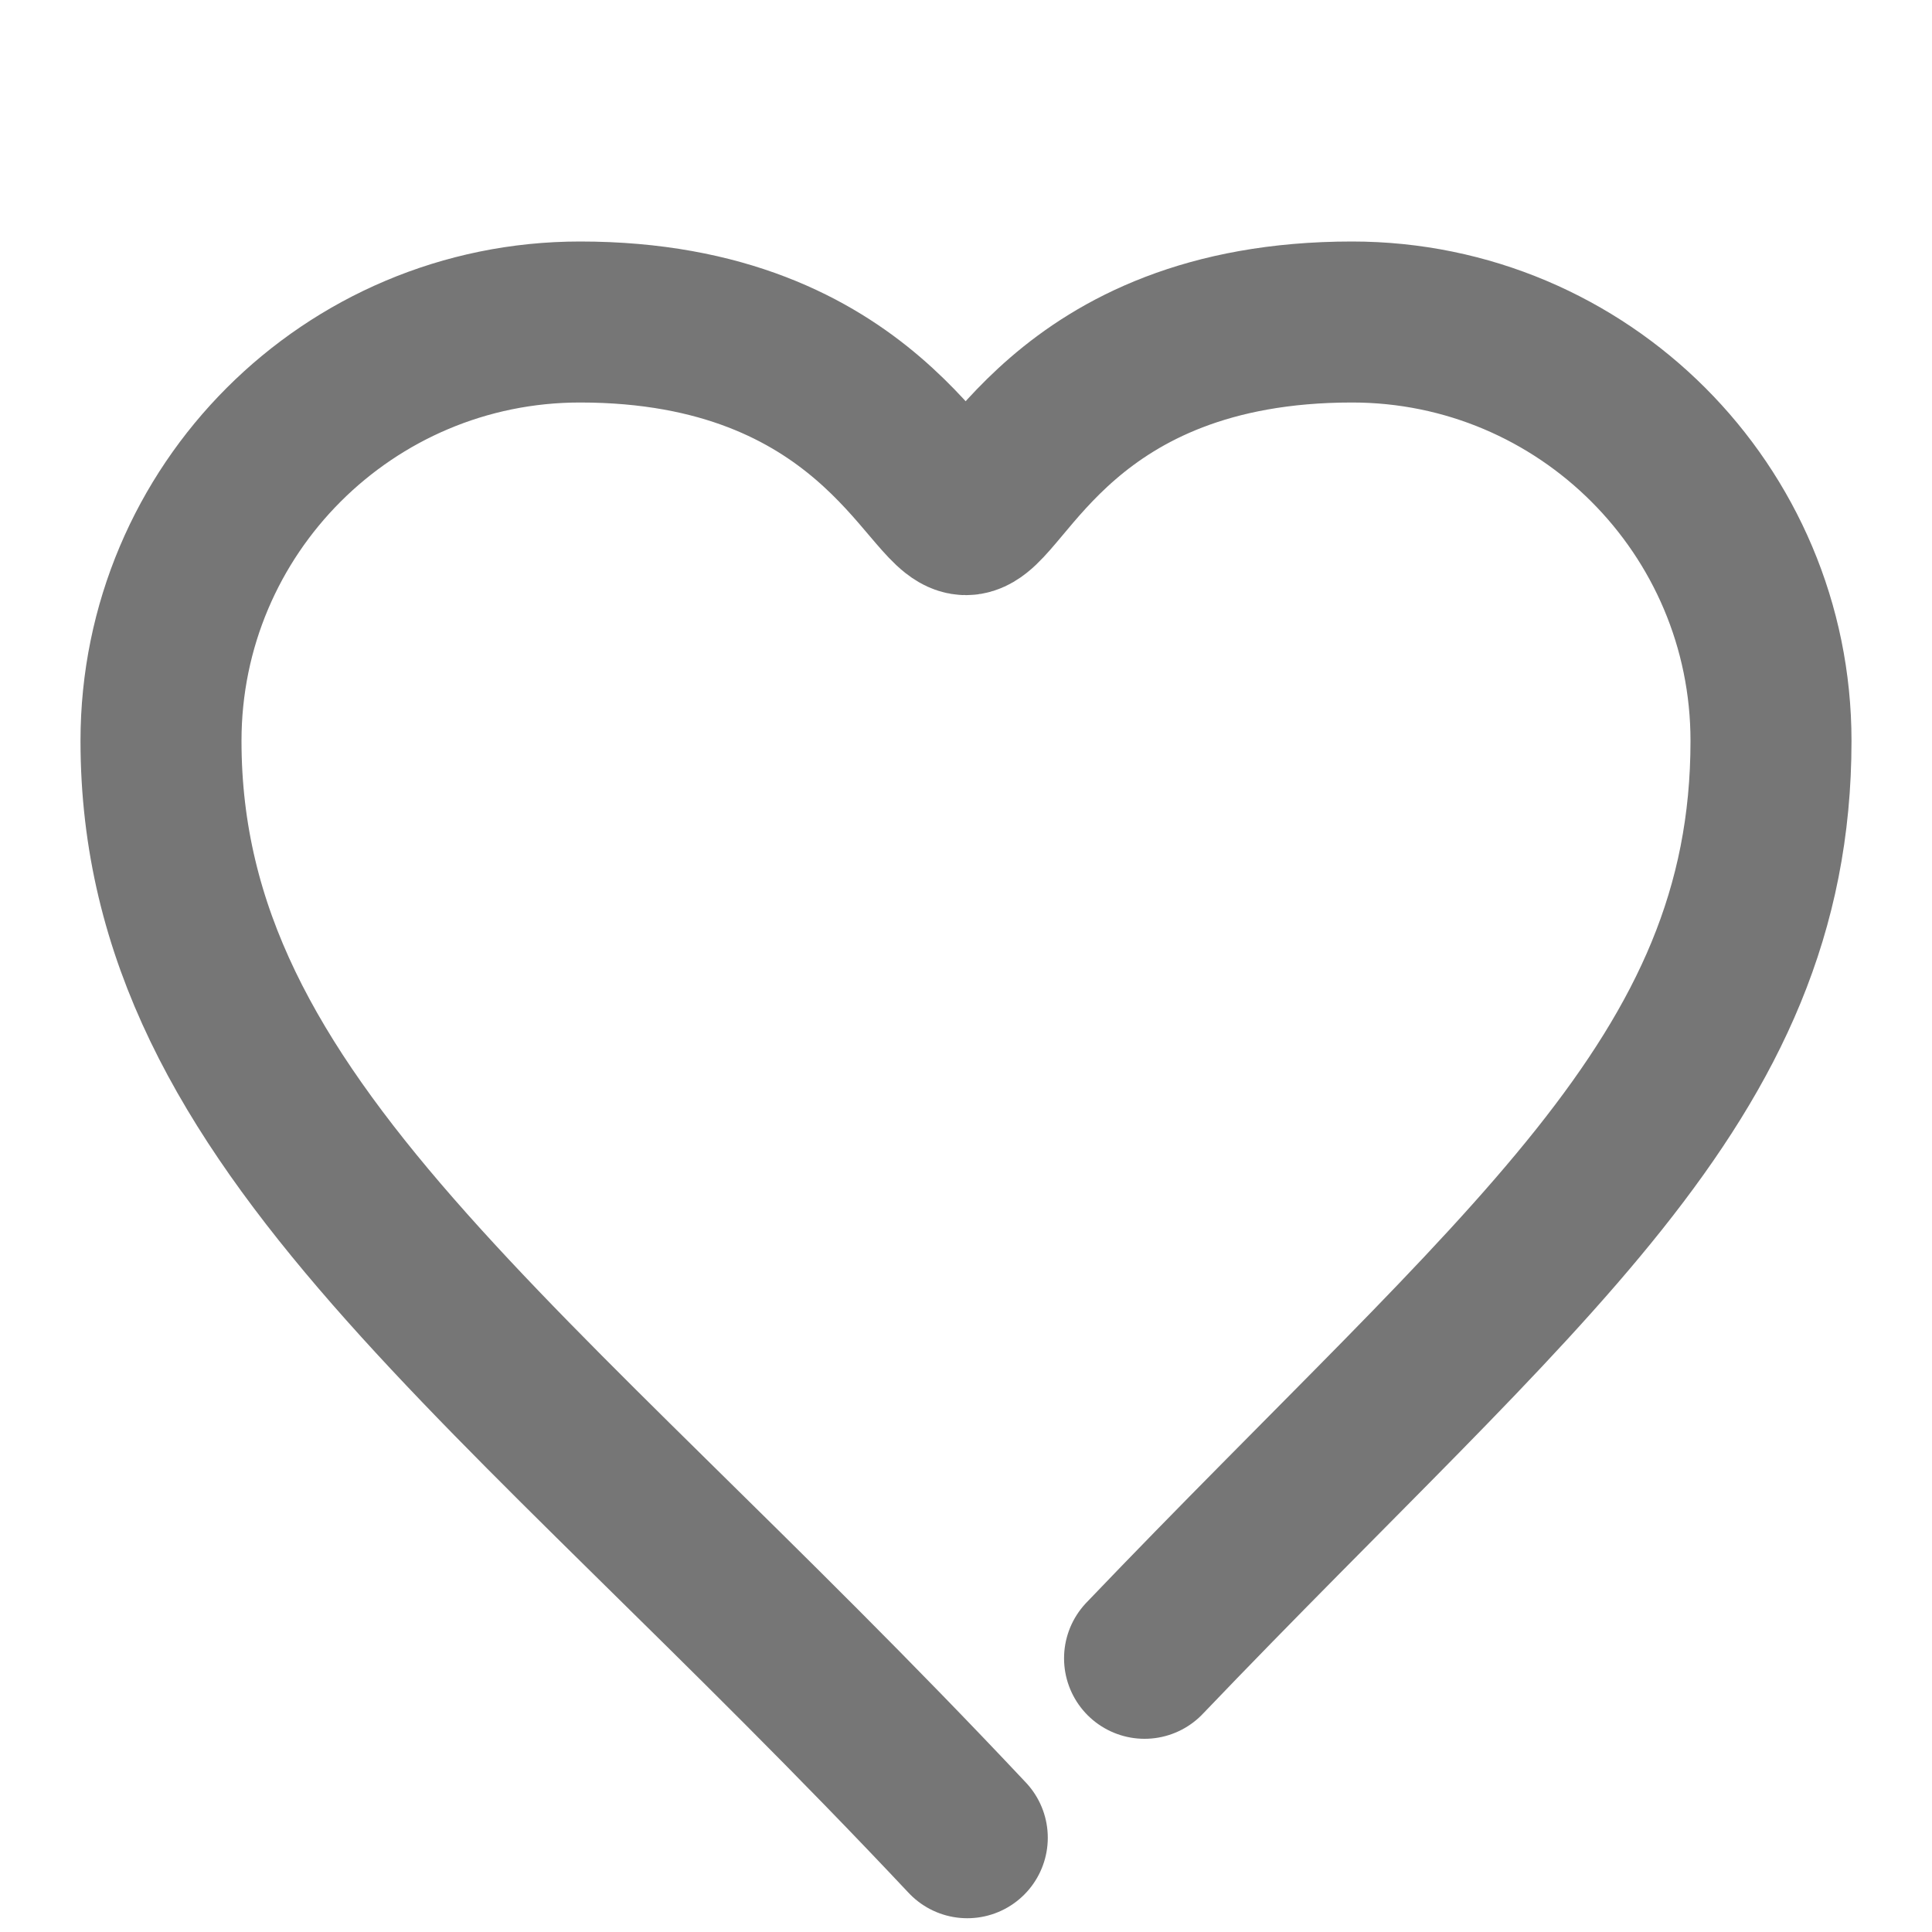 <svg xmlns="http://www.w3.org/2000/svg" width="24" height="24">
    <path d="M14.218 20.6C18.9 15.704 22 13.43 22 9.204 22 6.33 19.67 4 16.795 4 13.187 4 12.43 6.393 12 6.393S10.78 4 7.205 4C4.33 4 2 6.33 2 9.204c0 4.78 4.35 7.596 10.016 13.625"
          stroke="#767676" stroke-width="2" fill="none" stroke-linecap="round" stroke-linejoin="round"/>
</svg>
